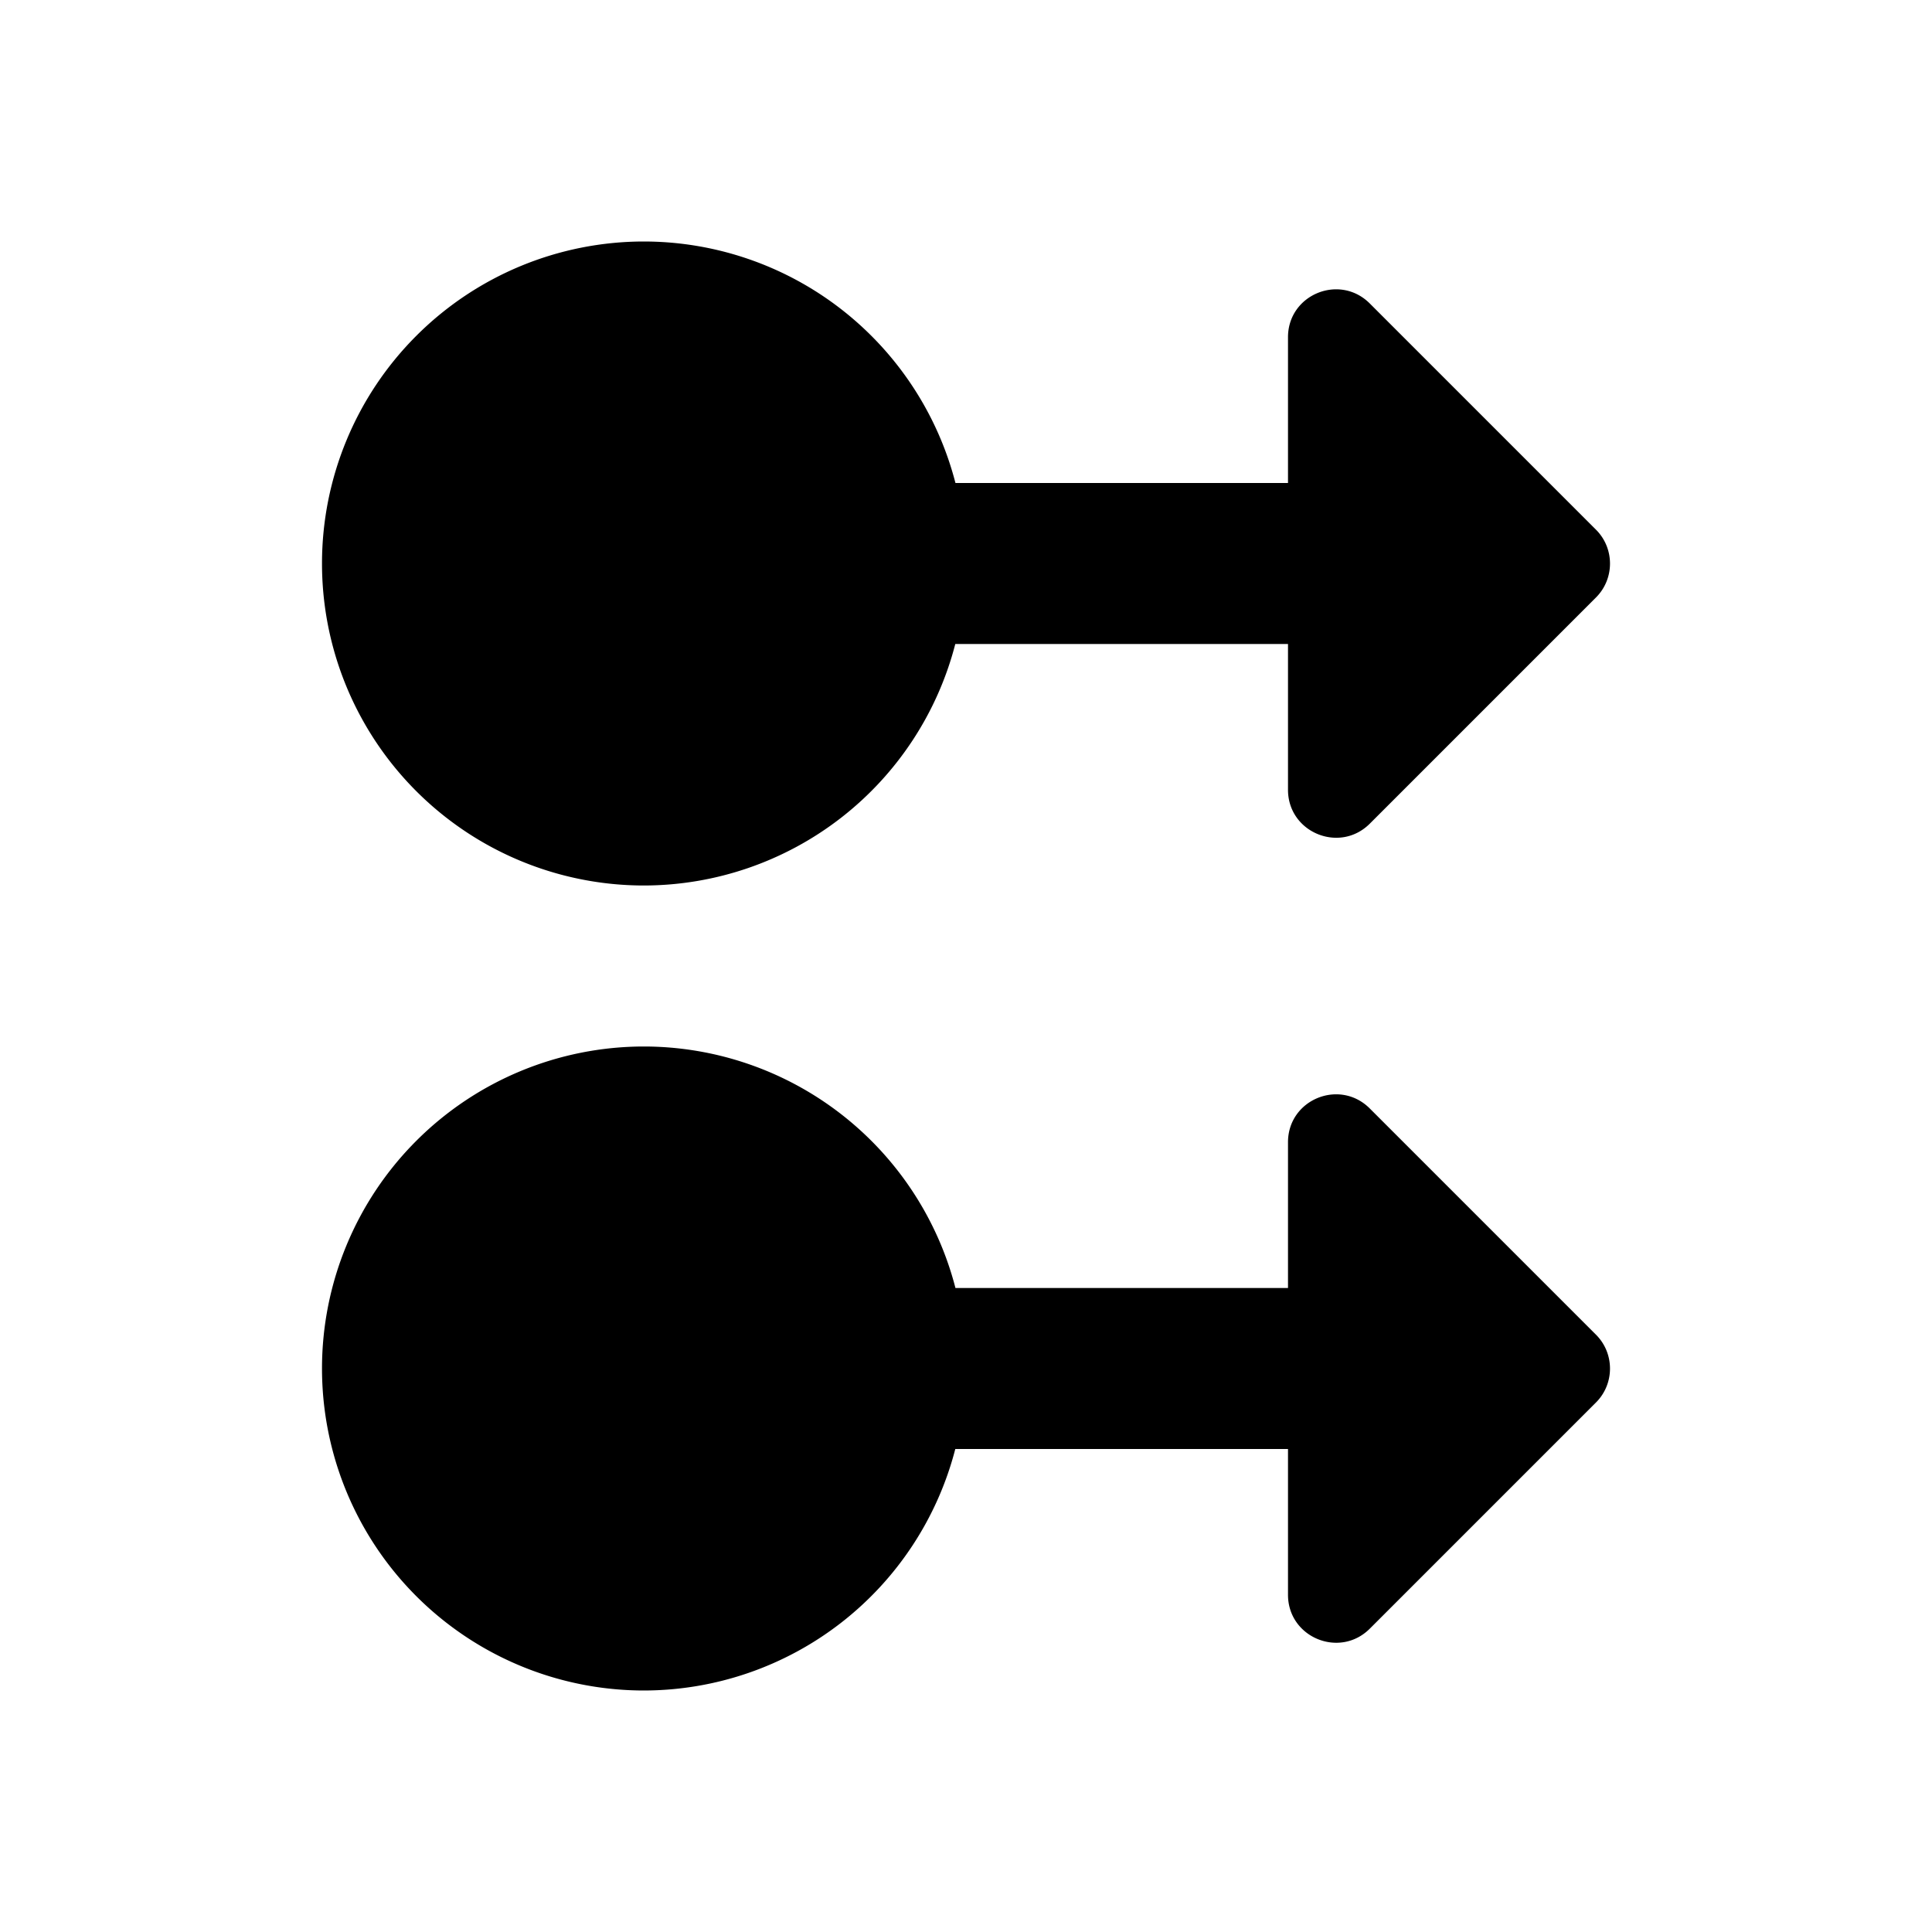 <svg fill="#000000" xmlns="http://www.w3.org/2000/svg"  viewBox="0 0 24 24" width="24px" height="24px"><path d="M 8 3 A 4 4 0 0 0 4 7 A 4 4 0 0 0 8 11 A 4 4 0 0 0 11.867 8 L 16 8 L 16 9.811 C 16 10.341 16.641 10.606 17.016 10.232 L 19.826 7.422 C 20.058 7.19 20.058 6.812 19.826 6.58 L 17.016 3.77 C 16.641 3.395 16 3.659 16 4.189 L 16 6 L 11.869 6 A 4 4 0 0 0 8 3 z M 8 13 A 4 4 0 0 0 4 17 A 4 4 0 0 0 8 21 A 4 4 0 0 0 11.867 18 L 16 18 L 16 19.811 C 16 20.341 16.641 20.606 17.016 20.232 L 19.826 17.422 C 20.058 17.19 20.058 16.812 19.826 16.58 L 17.016 13.77 C 16.641 13.395 16 13.659 16 14.189 L 16 16 L 11.869 16 A 4 4 0 0 0 8 13 z"/></svg>